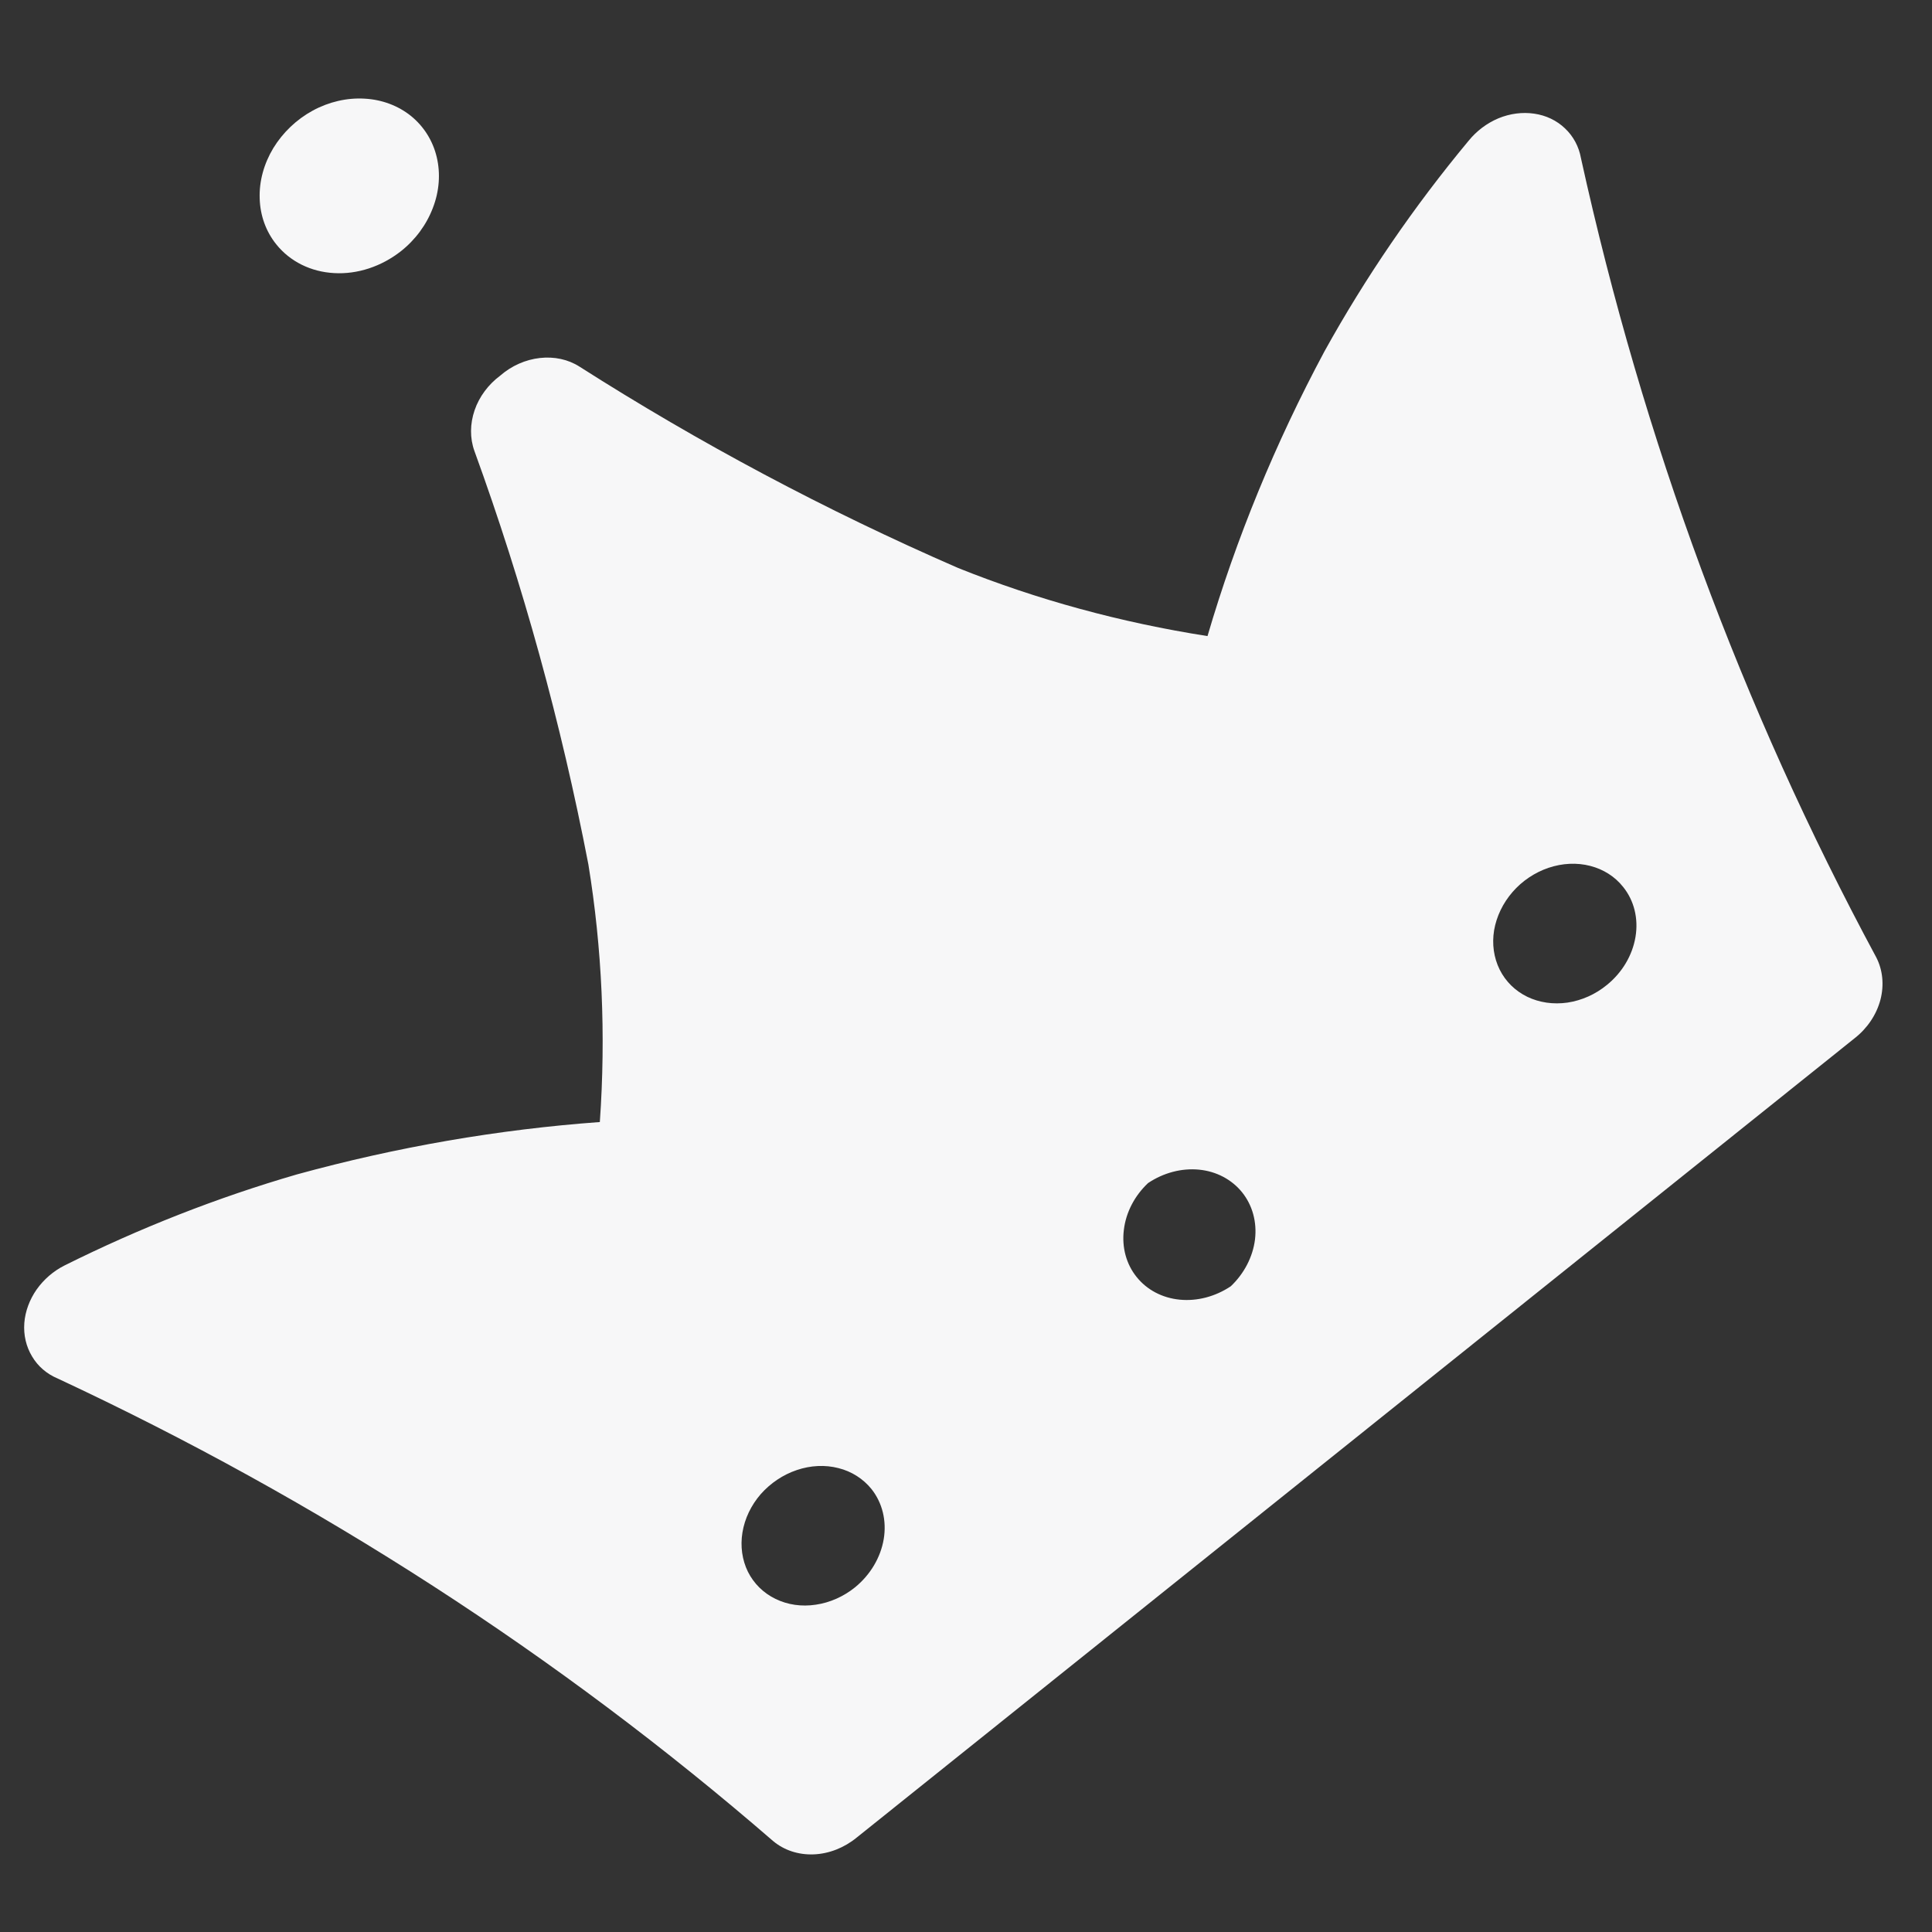 <svg width="17" height="17" viewBox="0 0 17 17" fill="none" xmlns="http://www.w3.org/2000/svg">
<rect x="0" y="0" width="17" height="17" fill="#333333" stroke="none"/>
<path d="M3.527 2.211C3.655 2.11 3.753 1.977 3.809 1.829C3.866 1.682 3.877 1.526 3.843 1.383C3.809 1.239 3.73 1.113 3.617 1.021C3.504 0.93 3.361 0.876 3.207 0.868C3.053 0.859 2.894 0.896 2.752 0.973C2.609 1.051 2.489 1.166 2.405 1.303C2.322 1.441 2.28 1.594 2.285 1.745C2.289 1.896 2.34 2.037 2.431 2.15C2.552 2.301 2.735 2.392 2.94 2.403C3.145 2.415 3.356 2.345 3.527 2.211ZM12.923 1.238C12.44 1.819 12.015 2.44 11.654 3.092C11.222 3.898 10.877 4.738 10.625 5.597C9.864 5.478 9.129 5.278 8.431 4.998C7.268 4.492 6.155 3.899 5.099 3.226C4.999 3.162 4.877 3.136 4.751 3.15C4.625 3.164 4.502 3.218 4.403 3.304C4.297 3.383 4.217 3.49 4.176 3.61C4.135 3.73 4.134 3.855 4.174 3.967C4.602 5.144 4.937 6.36 5.177 7.605C5.298 8.345 5.332 9.106 5.278 9.873C4.386 9.938 3.493 10.092 2.612 10.334C1.913 10.537 1.228 10.806 0.568 11.135C0.47 11.184 0.385 11.258 0.322 11.347C0.26 11.436 0.222 11.538 0.214 11.641C0.206 11.747 0.23 11.849 0.282 11.935C0.333 12.022 0.411 12.089 0.506 12.129C2.803 13.201 4.919 14.568 6.802 16.199C6.898 16.28 7.024 16.322 7.159 16.317C7.294 16.312 7.428 16.259 7.537 16.17L16.32 9.135C16.431 9.048 16.511 8.929 16.546 8.798C16.58 8.668 16.567 8.535 16.509 8.423C15.328 6.23 14.456 3.867 13.911 1.391C13.893 1.29 13.844 1.199 13.771 1.13C13.698 1.06 13.604 1.015 13.499 1C13.396 0.985 13.287 0.999 13.185 1.041C13.083 1.084 12.993 1.152 12.923 1.238ZM7.525 13.966C7.424 14.048 7.303 14.102 7.178 14.12C7.054 14.139 6.93 14.121 6.824 14.069C6.718 14.018 6.633 13.934 6.581 13.83C6.53 13.726 6.513 13.605 6.533 13.484C6.553 13.362 6.609 13.245 6.694 13.147C6.78 13.05 6.89 12.976 7.012 12.935C7.133 12.894 7.261 12.888 7.377 12.918C7.494 12.947 7.595 13.012 7.668 13.102C7.764 13.223 7.803 13.381 7.776 13.543C7.749 13.704 7.659 13.856 7.525 13.966ZM10.83 11.318C10.694 11.409 10.534 11.451 10.381 11.436C10.227 11.421 10.092 11.35 10.001 11.236C9.91 11.123 9.87 10.975 9.889 10.822C9.907 10.669 9.983 10.522 10.102 10.41C10.238 10.319 10.398 10.277 10.551 10.292C10.704 10.307 10.839 10.379 10.93 10.492C11.021 10.606 11.061 10.753 11.043 10.906C11.024 11.059 10.948 11.206 10.83 11.318ZM14.139 8.667C14.038 8.75 13.918 8.803 13.793 8.822C13.668 8.84 13.545 8.822 13.439 8.771C13.332 8.719 13.248 8.636 13.196 8.532C13.144 8.427 13.127 8.307 13.147 8.185C13.168 8.064 13.224 7.947 13.309 7.849C13.394 7.751 13.505 7.677 13.626 7.636C13.748 7.595 13.875 7.589 13.992 7.619C14.109 7.649 14.21 7.713 14.282 7.804C14.379 7.924 14.418 8.082 14.391 8.244C14.364 8.406 14.274 8.558 14.139 8.667Z" fill="#F7F7F8"/>
</svg>
